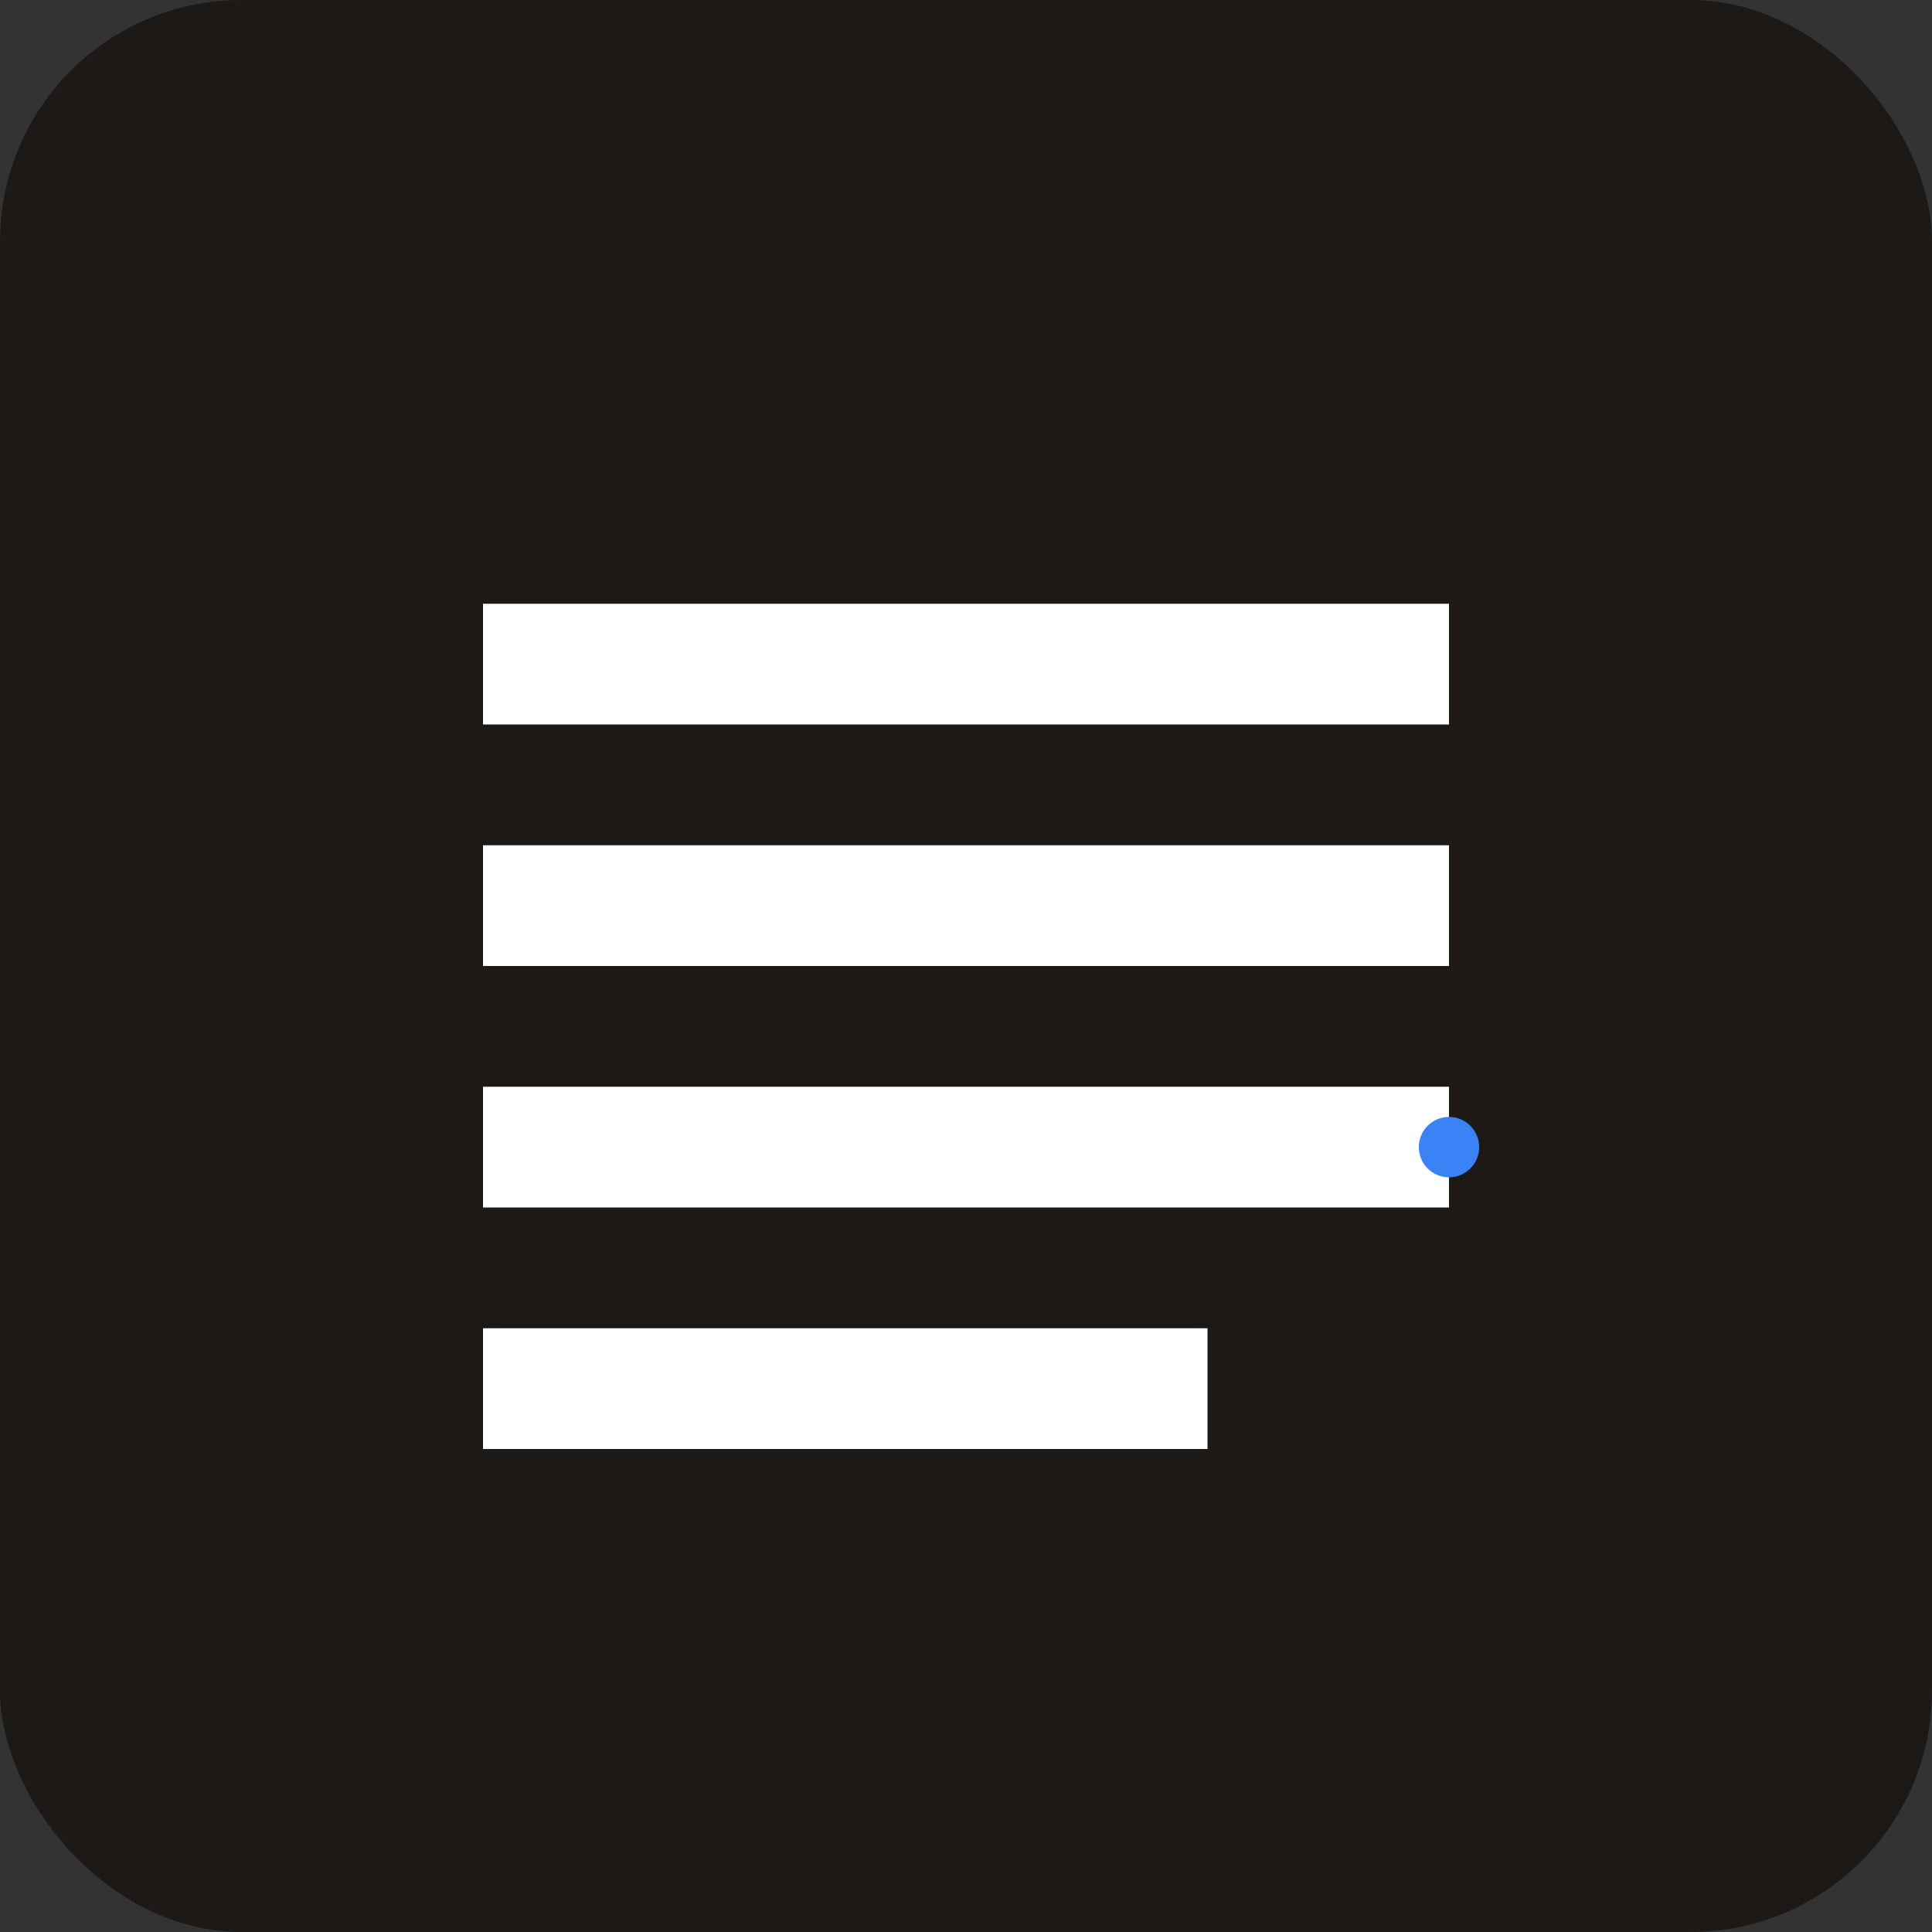 <svg xmlns="http://www.w3.org/2000/svg" viewBox="0 0 512 512" width="512" height="512">
  <rect x="0" y="0" width="512" height="512" fill="#333333" stroke="none"/>
  <rect width="512" height="512" fill="#1c1917" rx="64"/>
  <path d="M128 160h256v32H128zm0 64h256v32H128zm0 64h256v32H128zm0 64h192v32H128z" fill="#ffffff"/>
  <circle cx="384" cy="304" r="8" fill="#3b82f6"/>
</svg>
